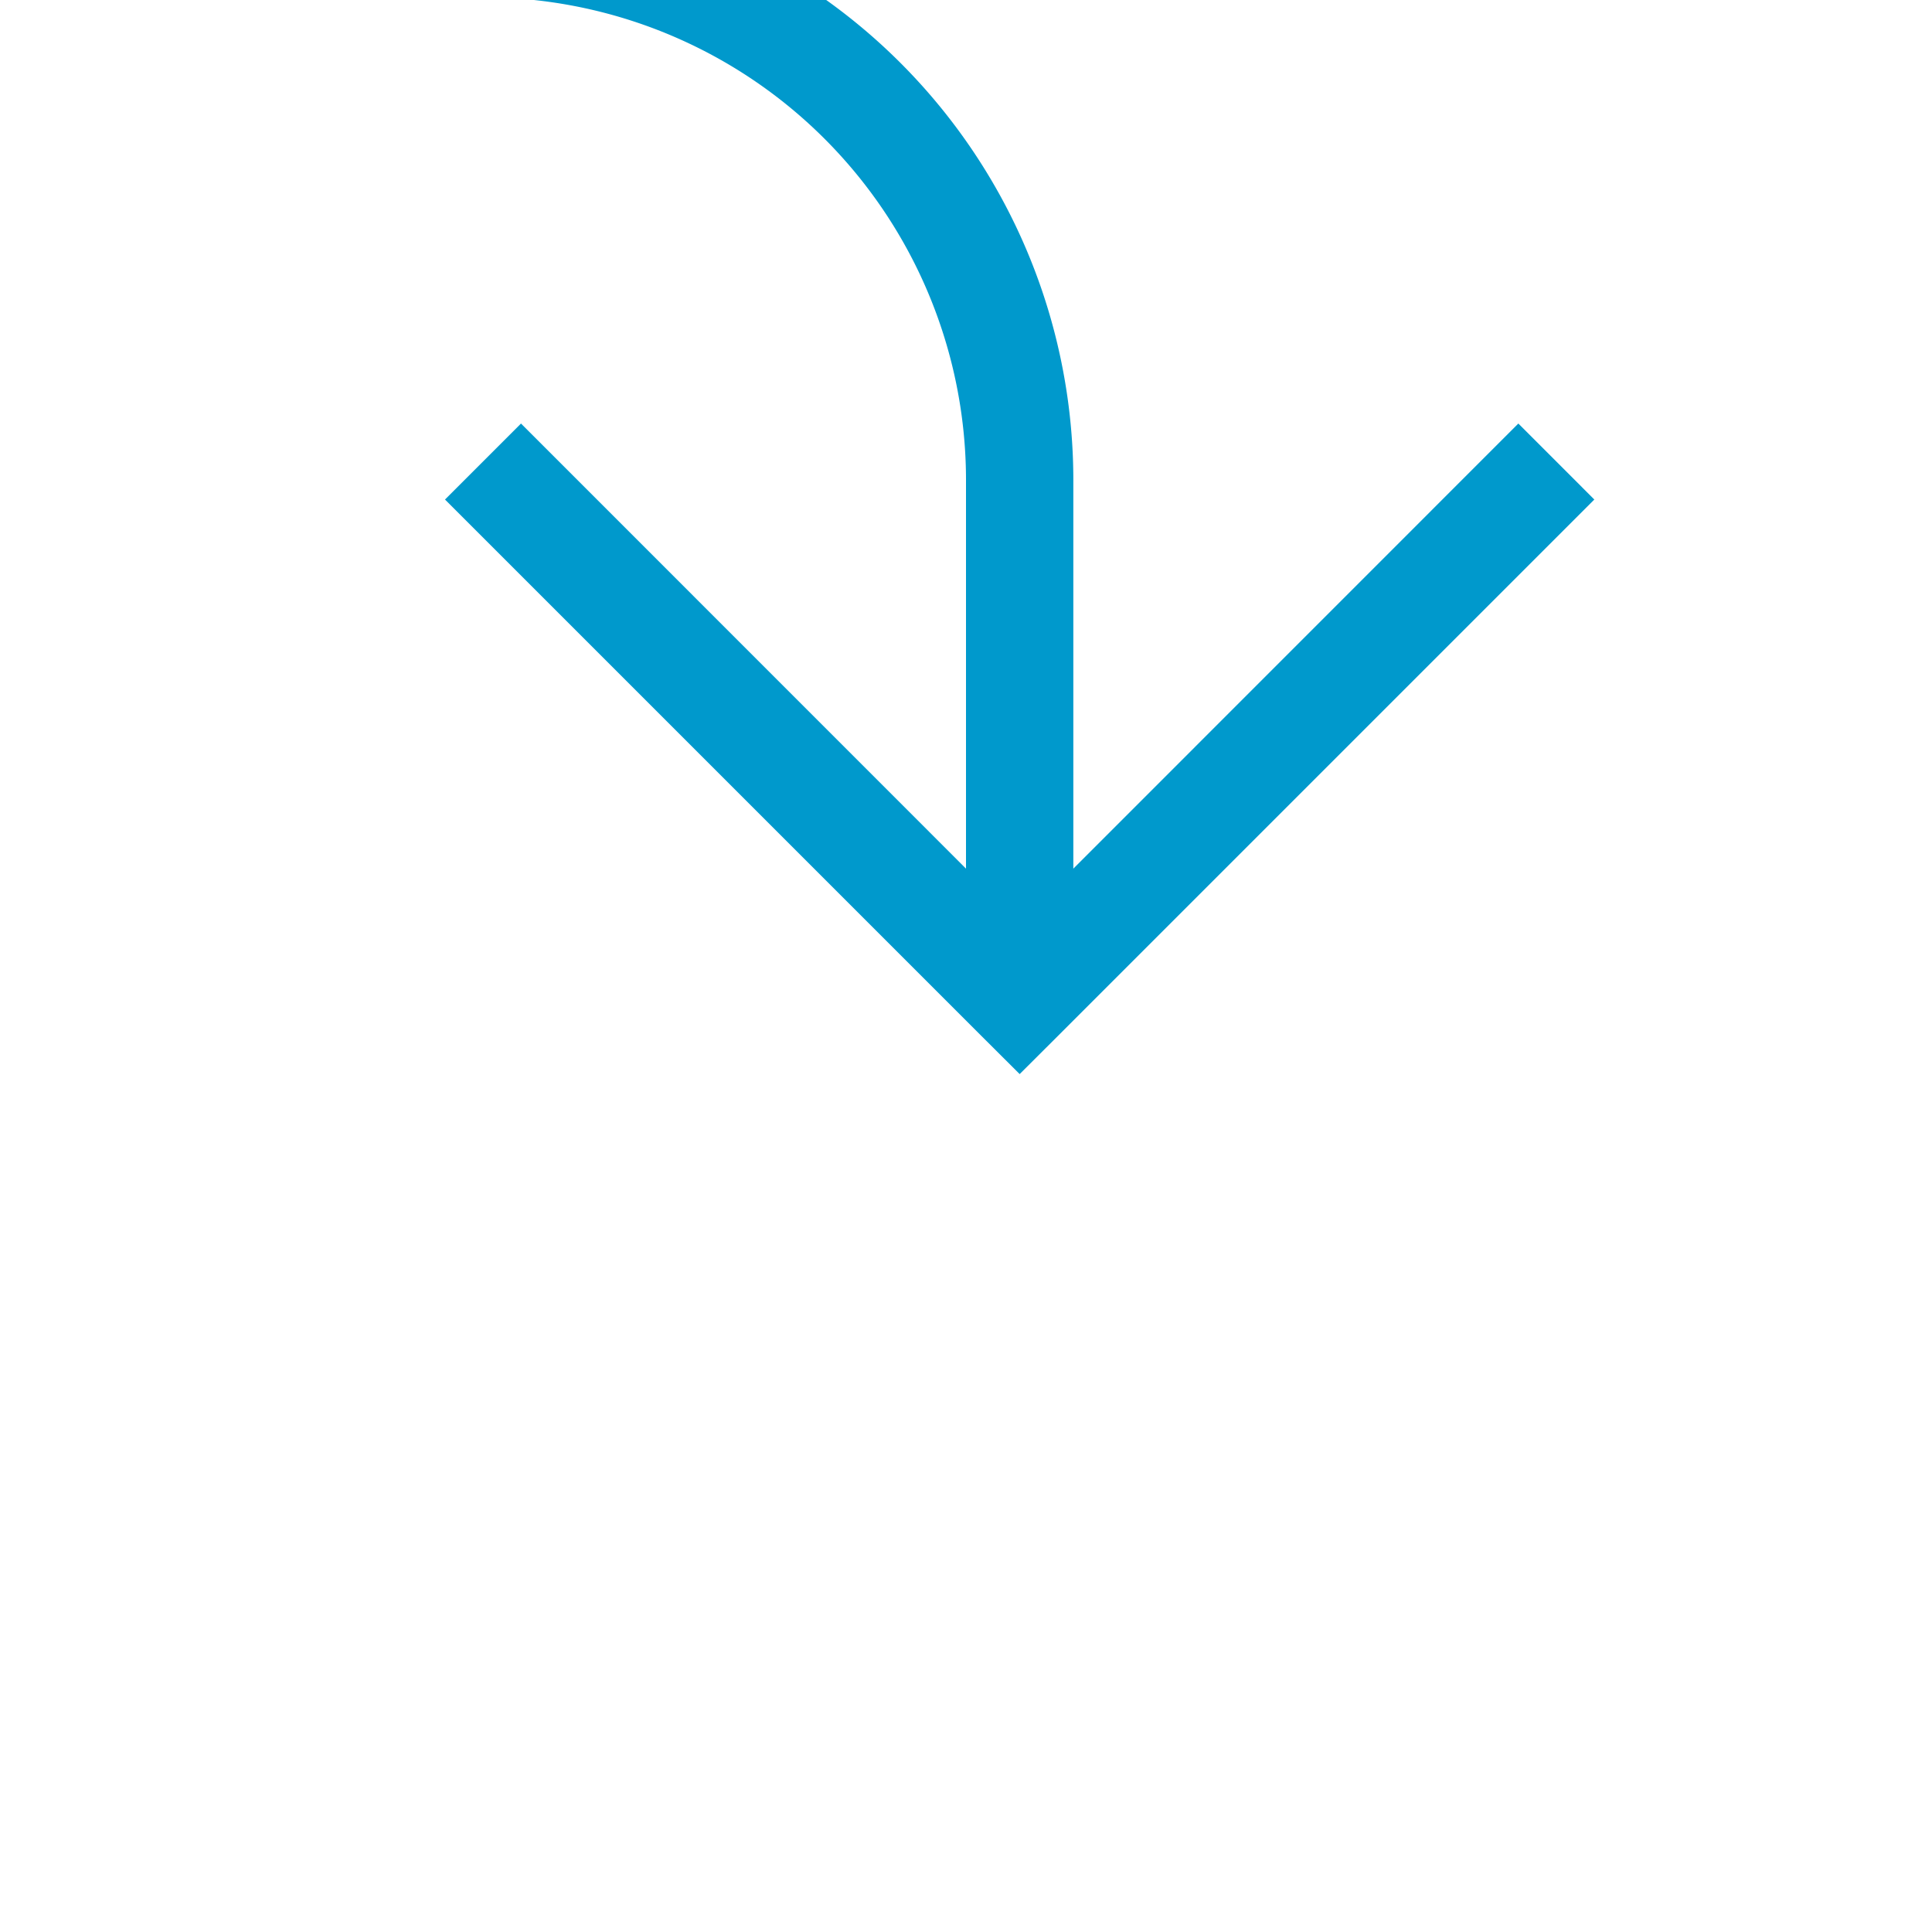 ﻿<?xml version="1.0" encoding="utf-8"?>
<svg version="1.1" xmlns:xlink="http://www.w3.org/1999/xlink" width="18px" height="18px" preserveAspectRatio="xMinYMid meet" viewBox="190 412  18 16" xmlns="http://www.w3.org/2000/svg">
  <path d="M 161.5 372  L 161.5 405  A 5 5 0 0 0 166.5 410.5 L 194 410.5  A 5 5 0 0 1 199.5 415.5 L 199.5 420  " stroke-width="1" stroke="#0099cc" fill="none" />
  <path d="M 204.146 414.946  L 199.5 419.593  L 194.854 414.946  L 194.146 415.654  L 199.146 420.654  L 199.5 421.007  L 199.854 420.654  L 204.854 415.654  L 204.146 414.946  Z " fill-rule="nonzero" fill="#0099cc" stroke="none" />
</svg>